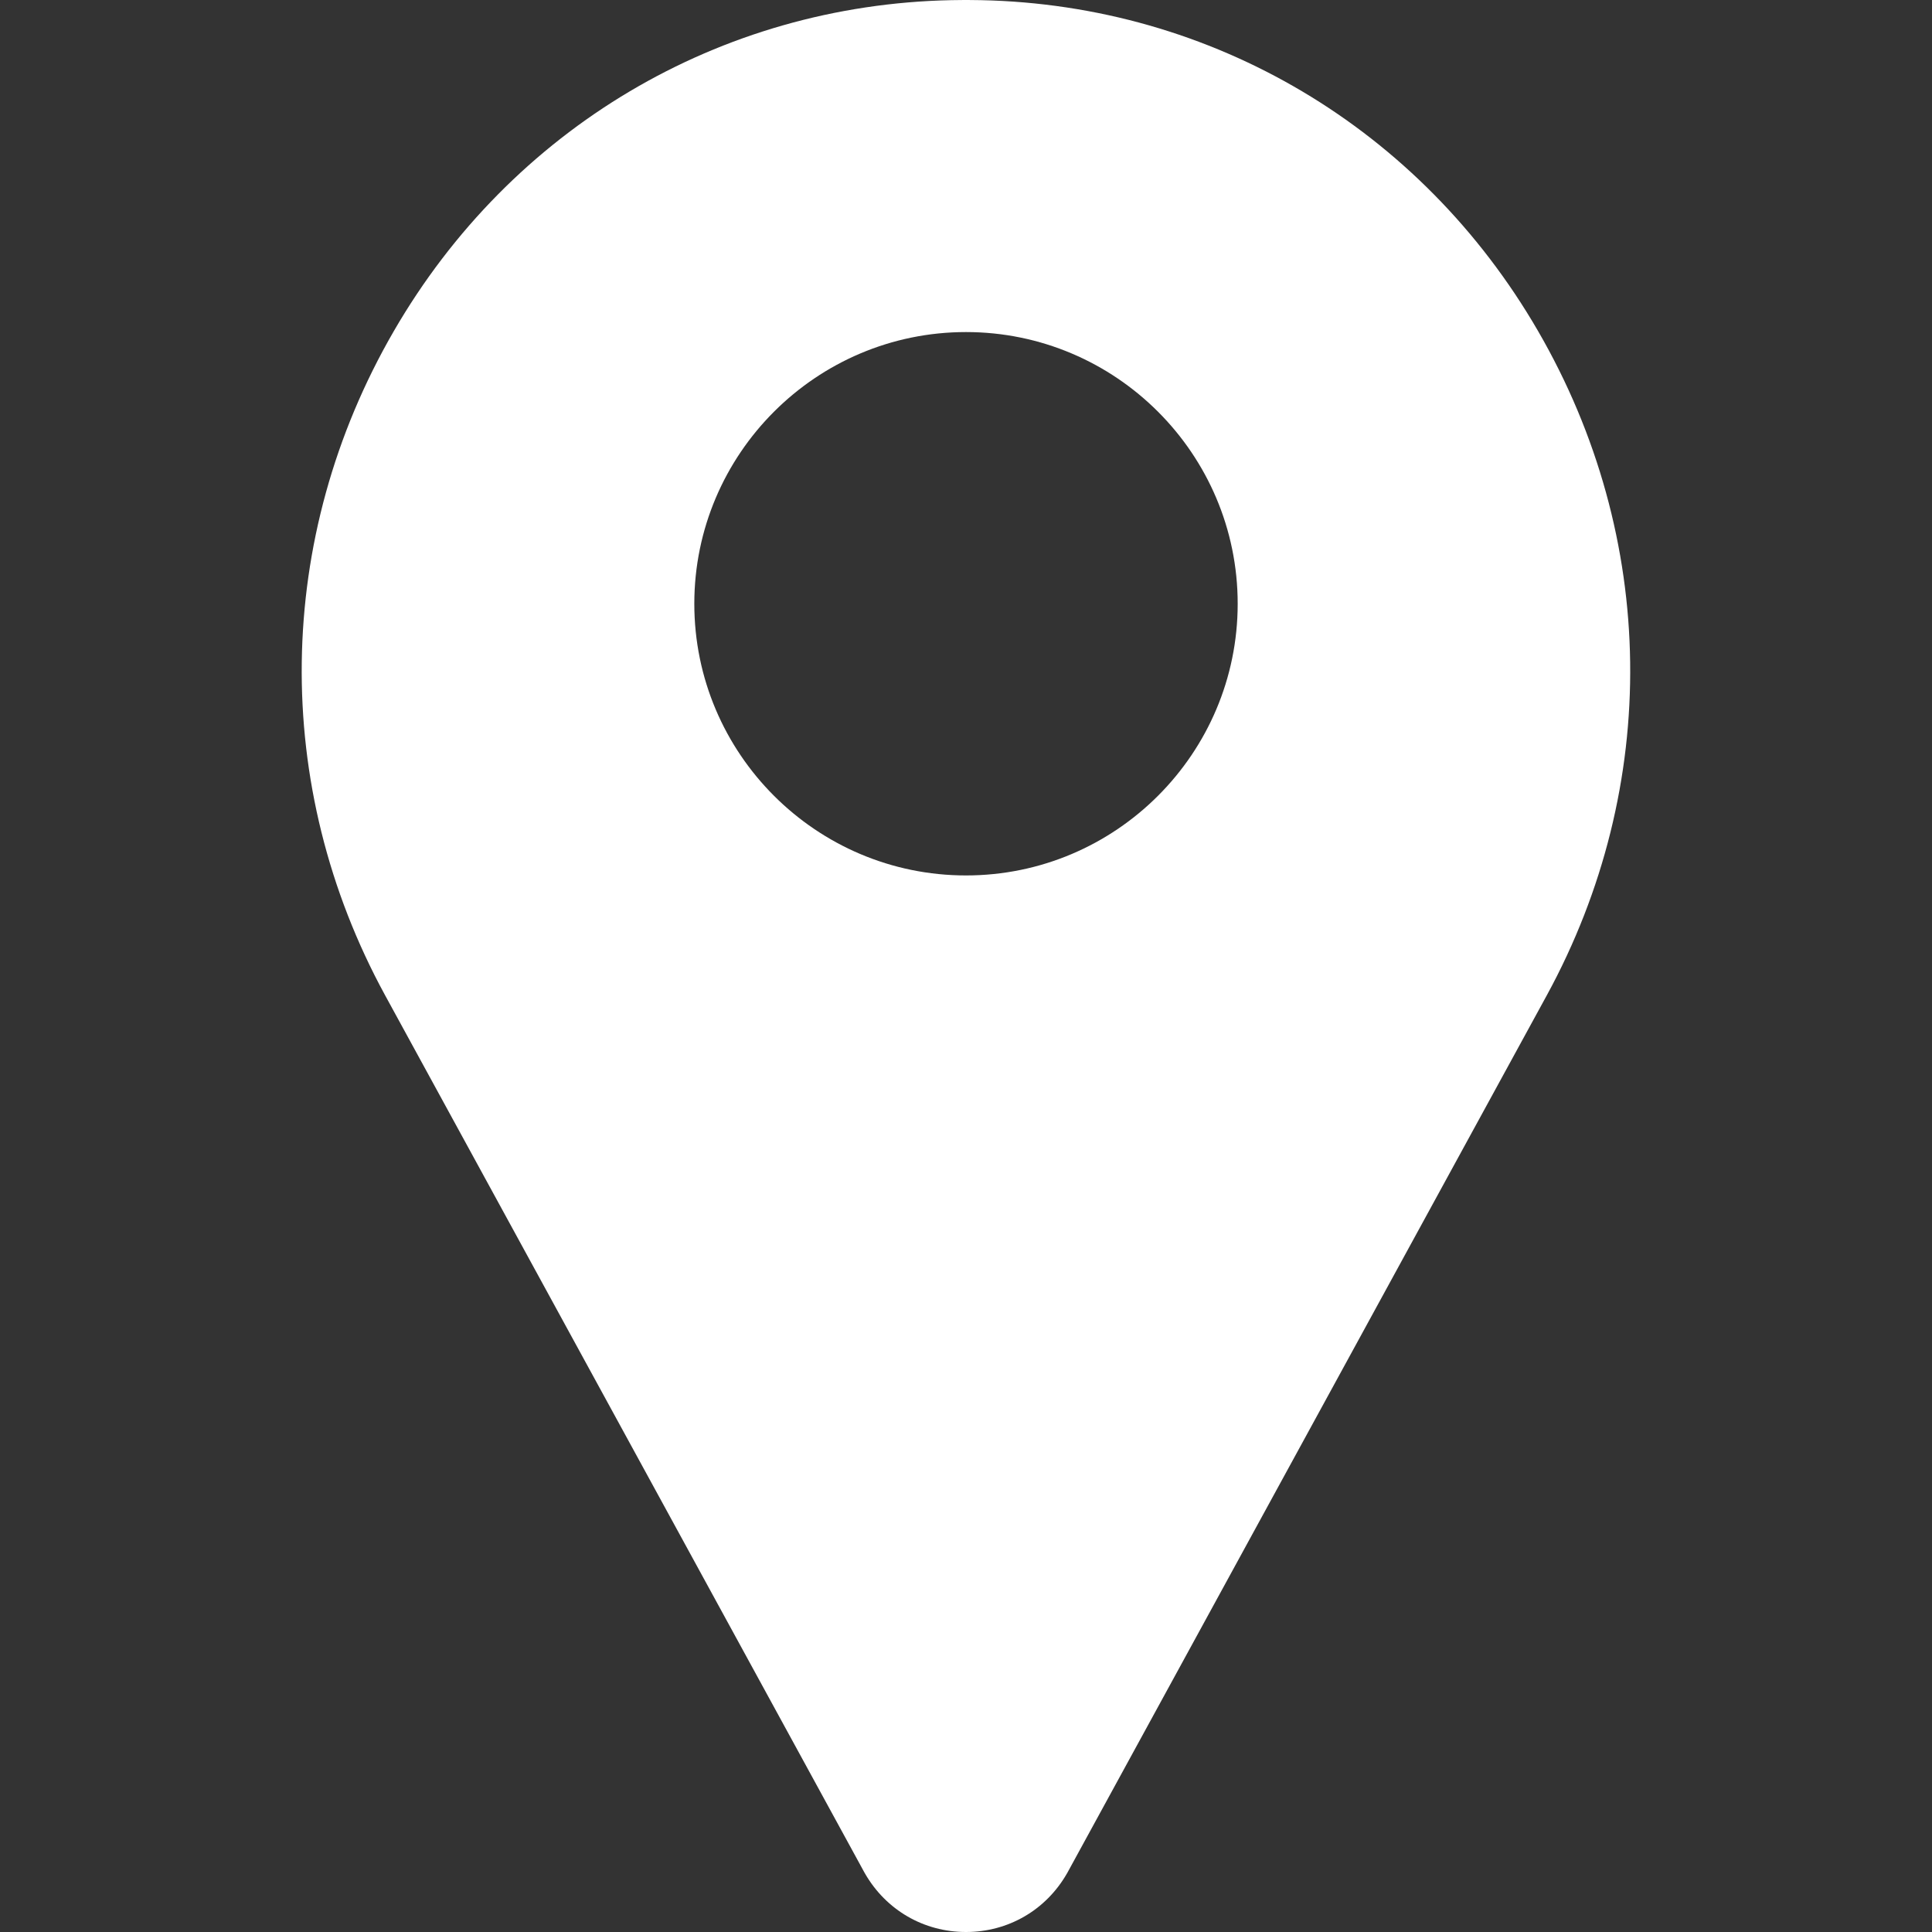 <svg width="24" height="24" viewBox="0 0 24 24" fill="none" xmlns="http://www.w3.org/2000/svg">
<rect x="0" y="0" width="24" height="24" fill="#333333" stroke="none"/>
<g clip-path="url(#clip0)">
<path d="M19.105 4.11C17.648 1.596 15.061 0.061 12.184 0.002C12.061 -0.001 11.938 -0.001 11.815 0.002C8.938 0.061 6.351 1.596 4.894 4.11C3.405 6.679 3.365 9.765 4.785 12.366L10.737 23.259C10.739 23.264 10.742 23.268 10.745 23.273C11.007 23.728 11.476 24 12 24C12.524 24 12.993 23.728 13.254 23.273C13.257 23.268 13.26 23.264 13.262 23.259L19.214 12.366C20.634 9.765 20.594 6.679 19.105 4.11ZM12 10.875C10.139 10.875 8.625 9.361 8.625 7.5C8.625 5.639 10.139 4.125 12 4.125C13.861 4.125 15.375 5.639 15.375 7.5C15.375 9.361 13.861 10.875 12 10.875Z" fill="white"/>
</g>
<defs>
<clipPath id="clip0">
<rect width="24" height="24" fill="white"/>
</clipPath>
</defs>
</svg>

